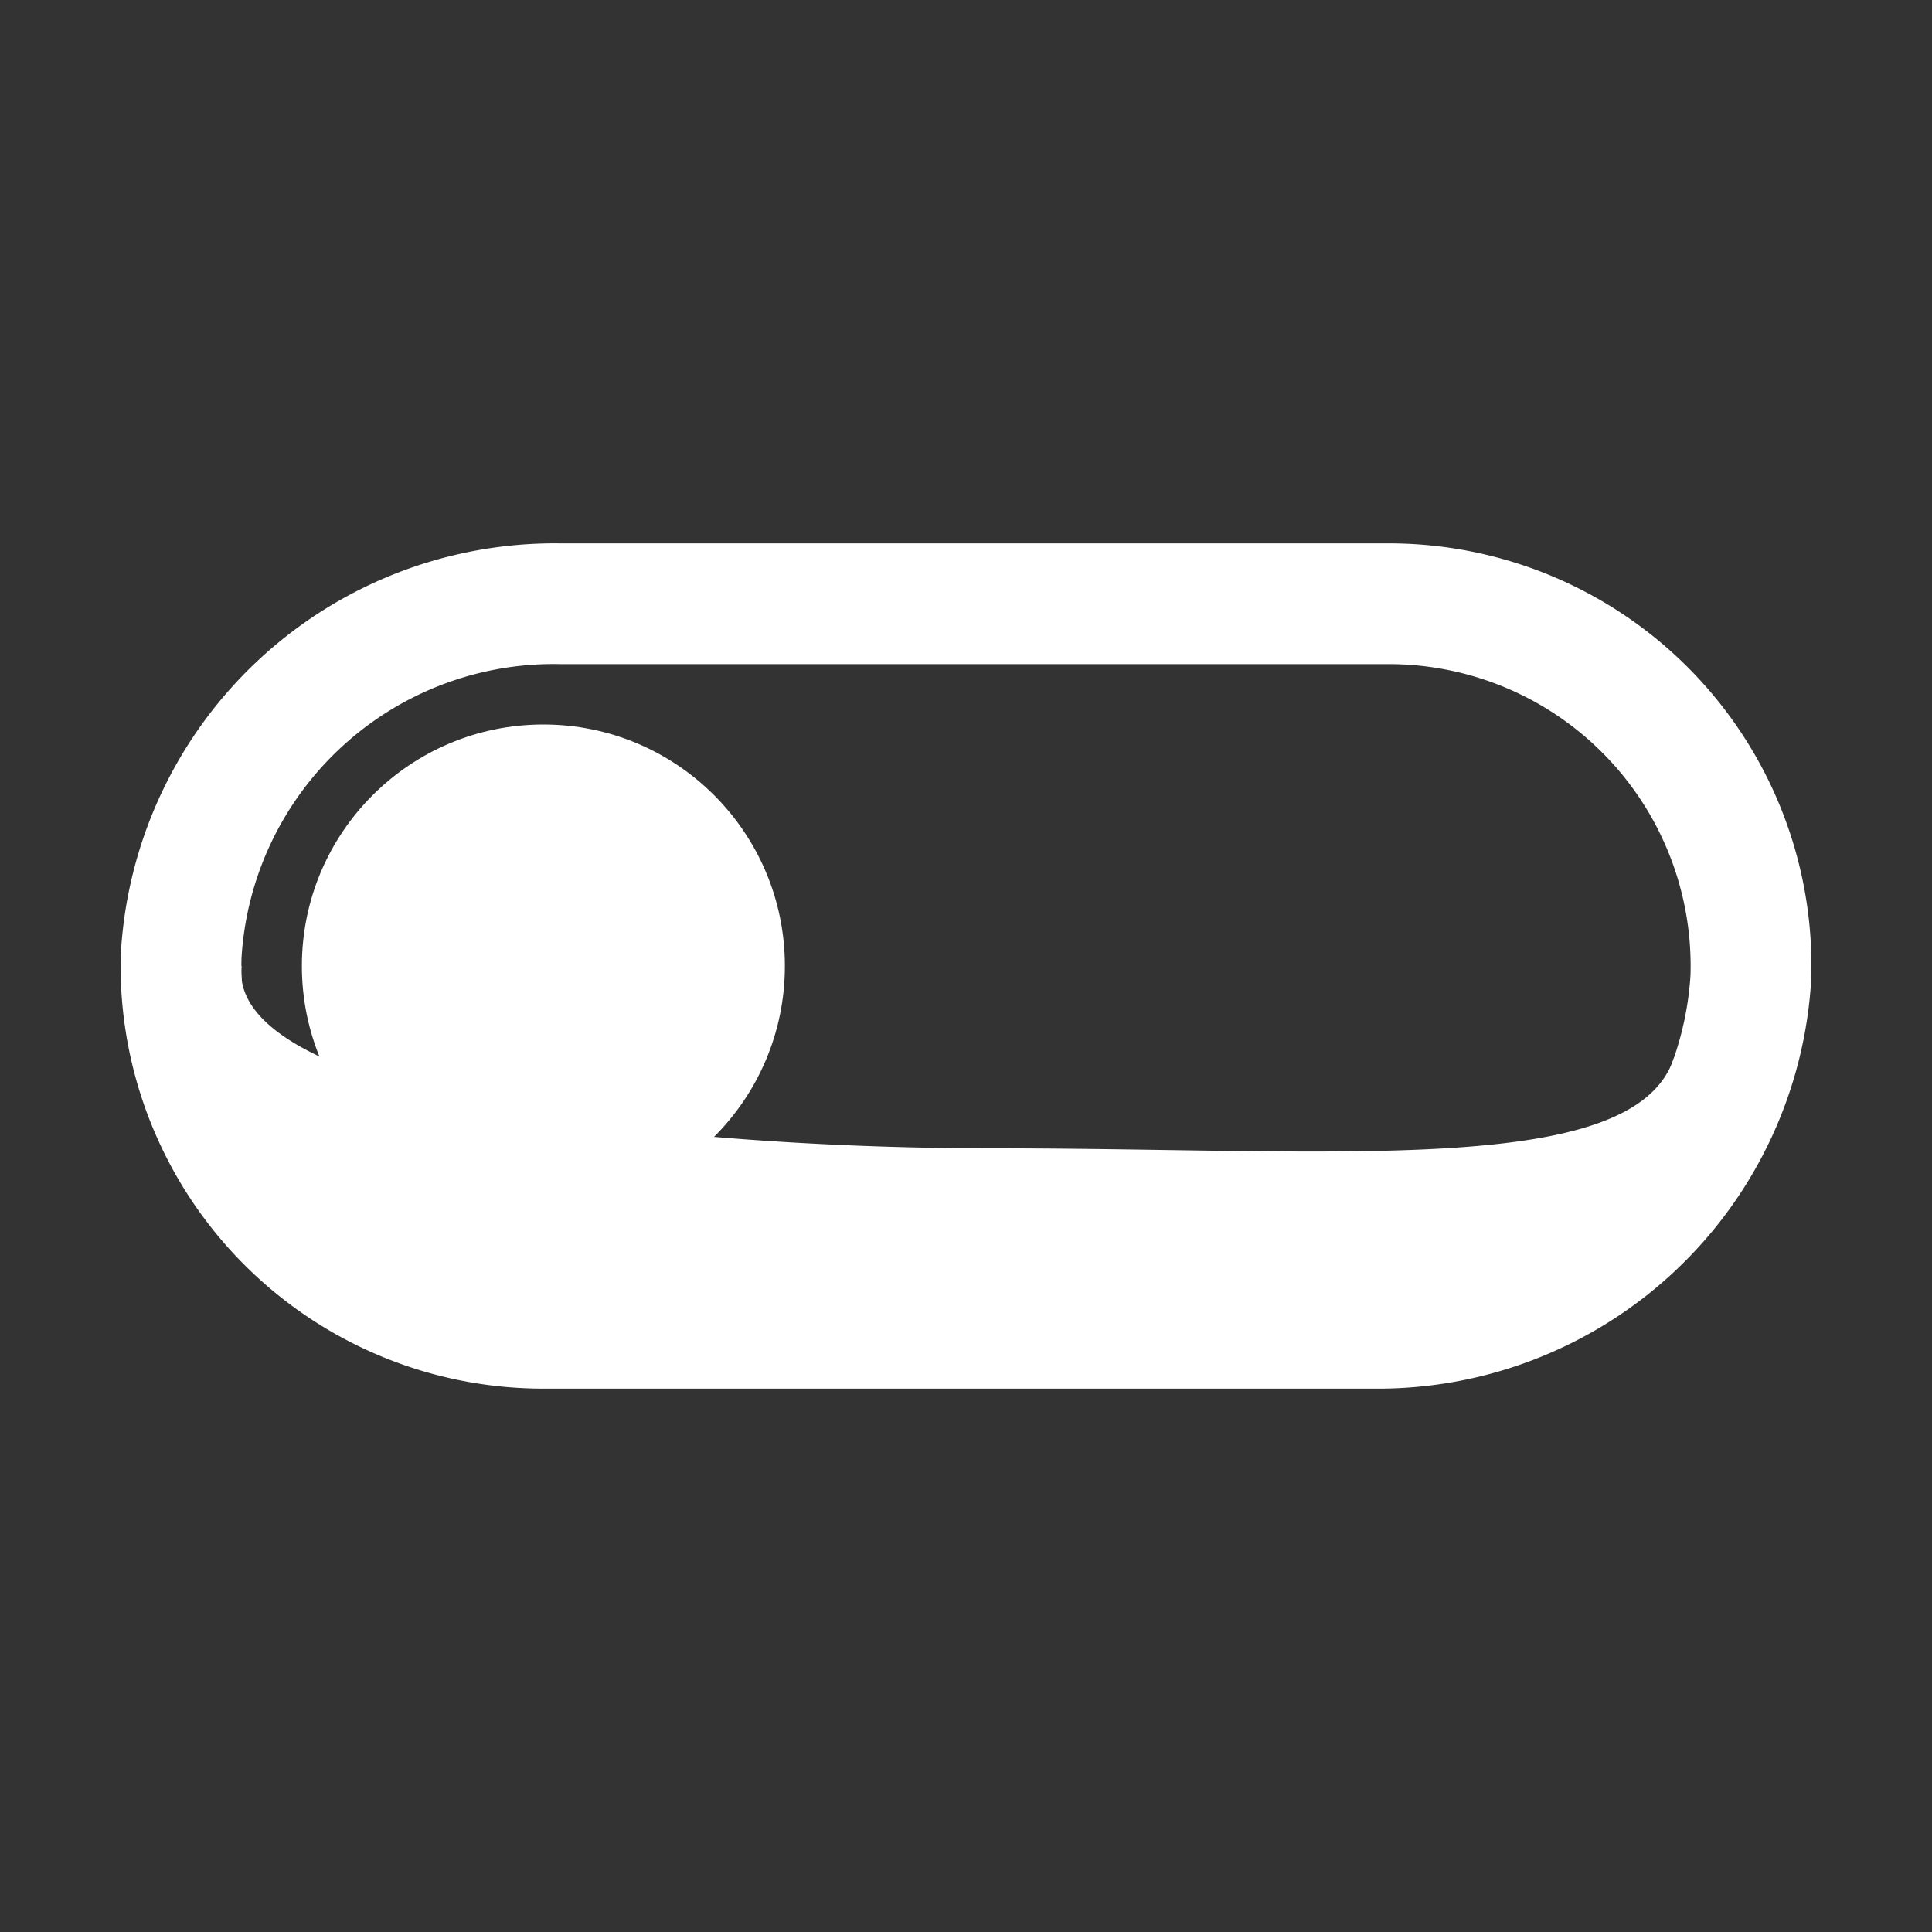 <svg viewBox="0 0 32 32" xmlns="http://www.w3.org/2000/svg"><rect x="0" y="0" width="32" height="32" fill="#333333" stroke="none"/><g data-name="Layer 85"><path d="M22.75 23H9a7 7 0 0 1-7-7.18A7.2 7.2 0 0 1 9.28 9H23a7 7 0 0 1 7 7.21A7.19 7.19 0 0 1 22.75 23ZM9.28 11A5.18 5.18 0 0 0 4 15.87 5 5 0 0 0 9 21h13.75A5.17 5.17 0 0 0 28 16.15 5 5 0 0 0 23 11Z" fill="#ffffff" class="fill-000000"></path><circle cx="9" cy="16" r="4" fill="#ffffff" class="fill-000000"></circle><path d="M9 22h13.75a6.33 6.33 0 0 0 5.45-3.08l-.47-1.41c-.64 2-5.51 1.51-11.28 1.51S3.77 18.13 4 16l-1 .07A6 6 0 0 0 9 22Z" fill="#ffffff" class="fill-000000"></path></g></svg>